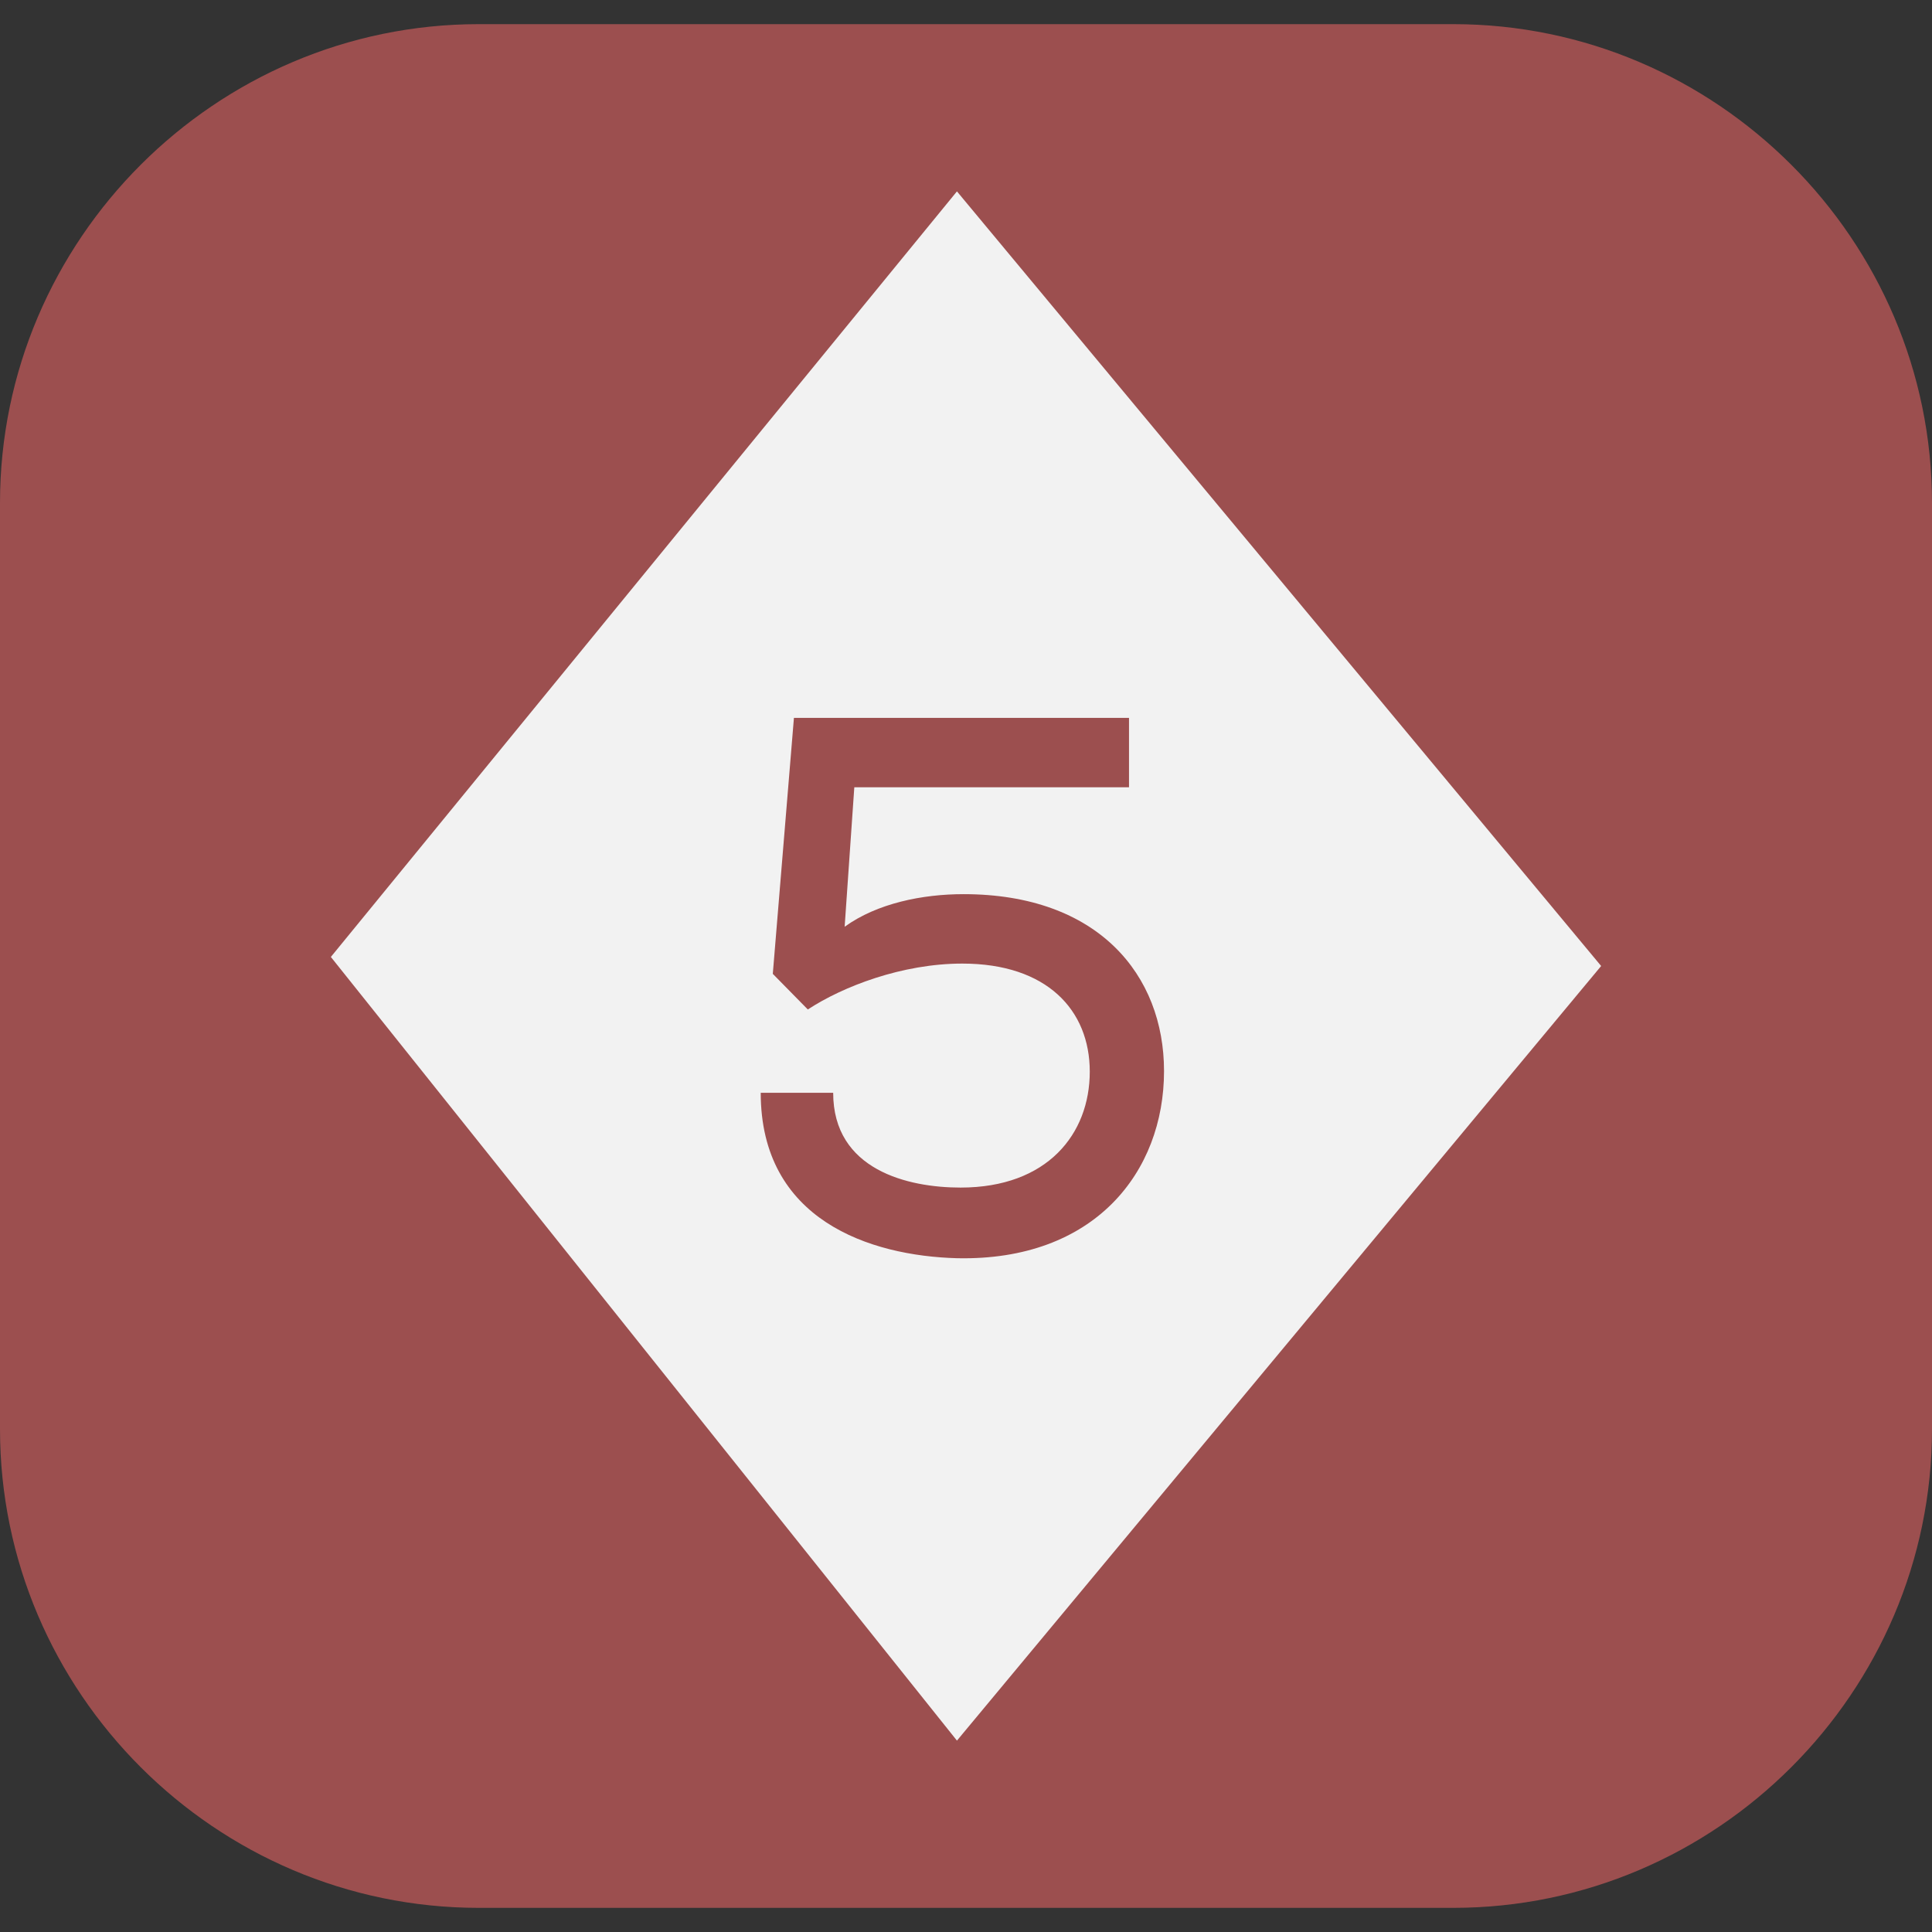<?xml version="1.0" encoding="utf-8"?>
<!-- Generator: Adobe Illustrator 18.1.0, SVG Export Plug-In . SVG Version: 6.00 Build 0)  -->
<svg version="1.1" id="Layer_1" xmlns="http://www.w3.org/2000/svg" xmlns:xlink="http://www.w3.org/1999/xlink" x="0px" y="0px"
	 viewBox="0 0 320 320" enable-background="new 0 0 320 320" xml:space="preserve">
<rect x="0" y="0" width="320" height="320" fill="#333333" stroke="none"/>
<path fill="#9C4F4F" d="M240.7,316H79.3C35.7,316,0,280.3,0,236.7V83.3C0,39.7,35.7,4,79.3,4h161.4C284.3,4,320,39.7,320,83.3v153.4
	C320,280.3,284.3,316,240.7,316z"/>
<polygon fill="#F2F2F2" points="158.5,31.7 54.8,158.5 158.5,288.3 265.2,160 "/>
<g>
	<g enable-background="new    ">
		<path fill="#9C4F4F" d="M138,181c0,12.8,12.4,15.7,21.1,15.7c14.4,0,21.4-8.9,21.4-19.2c0-10.2-7.1-17.9-21.1-17.9
			c-10,0-19.8,3.8-25.6,7.6l-5.8-5.9l3.5-42.4H187v11.5h-45.5l-1.6,23.1c5.4-3.9,12.9-5.4,19.7-5.4c22.3,0,33.2,13.4,33.2,29.3
			c0,16.7-11.5,31.5-34.3,31c-14.4-0.4-32.5-6.3-32.5-27.4H138z"/>
	</g>
</g>
</svg>
